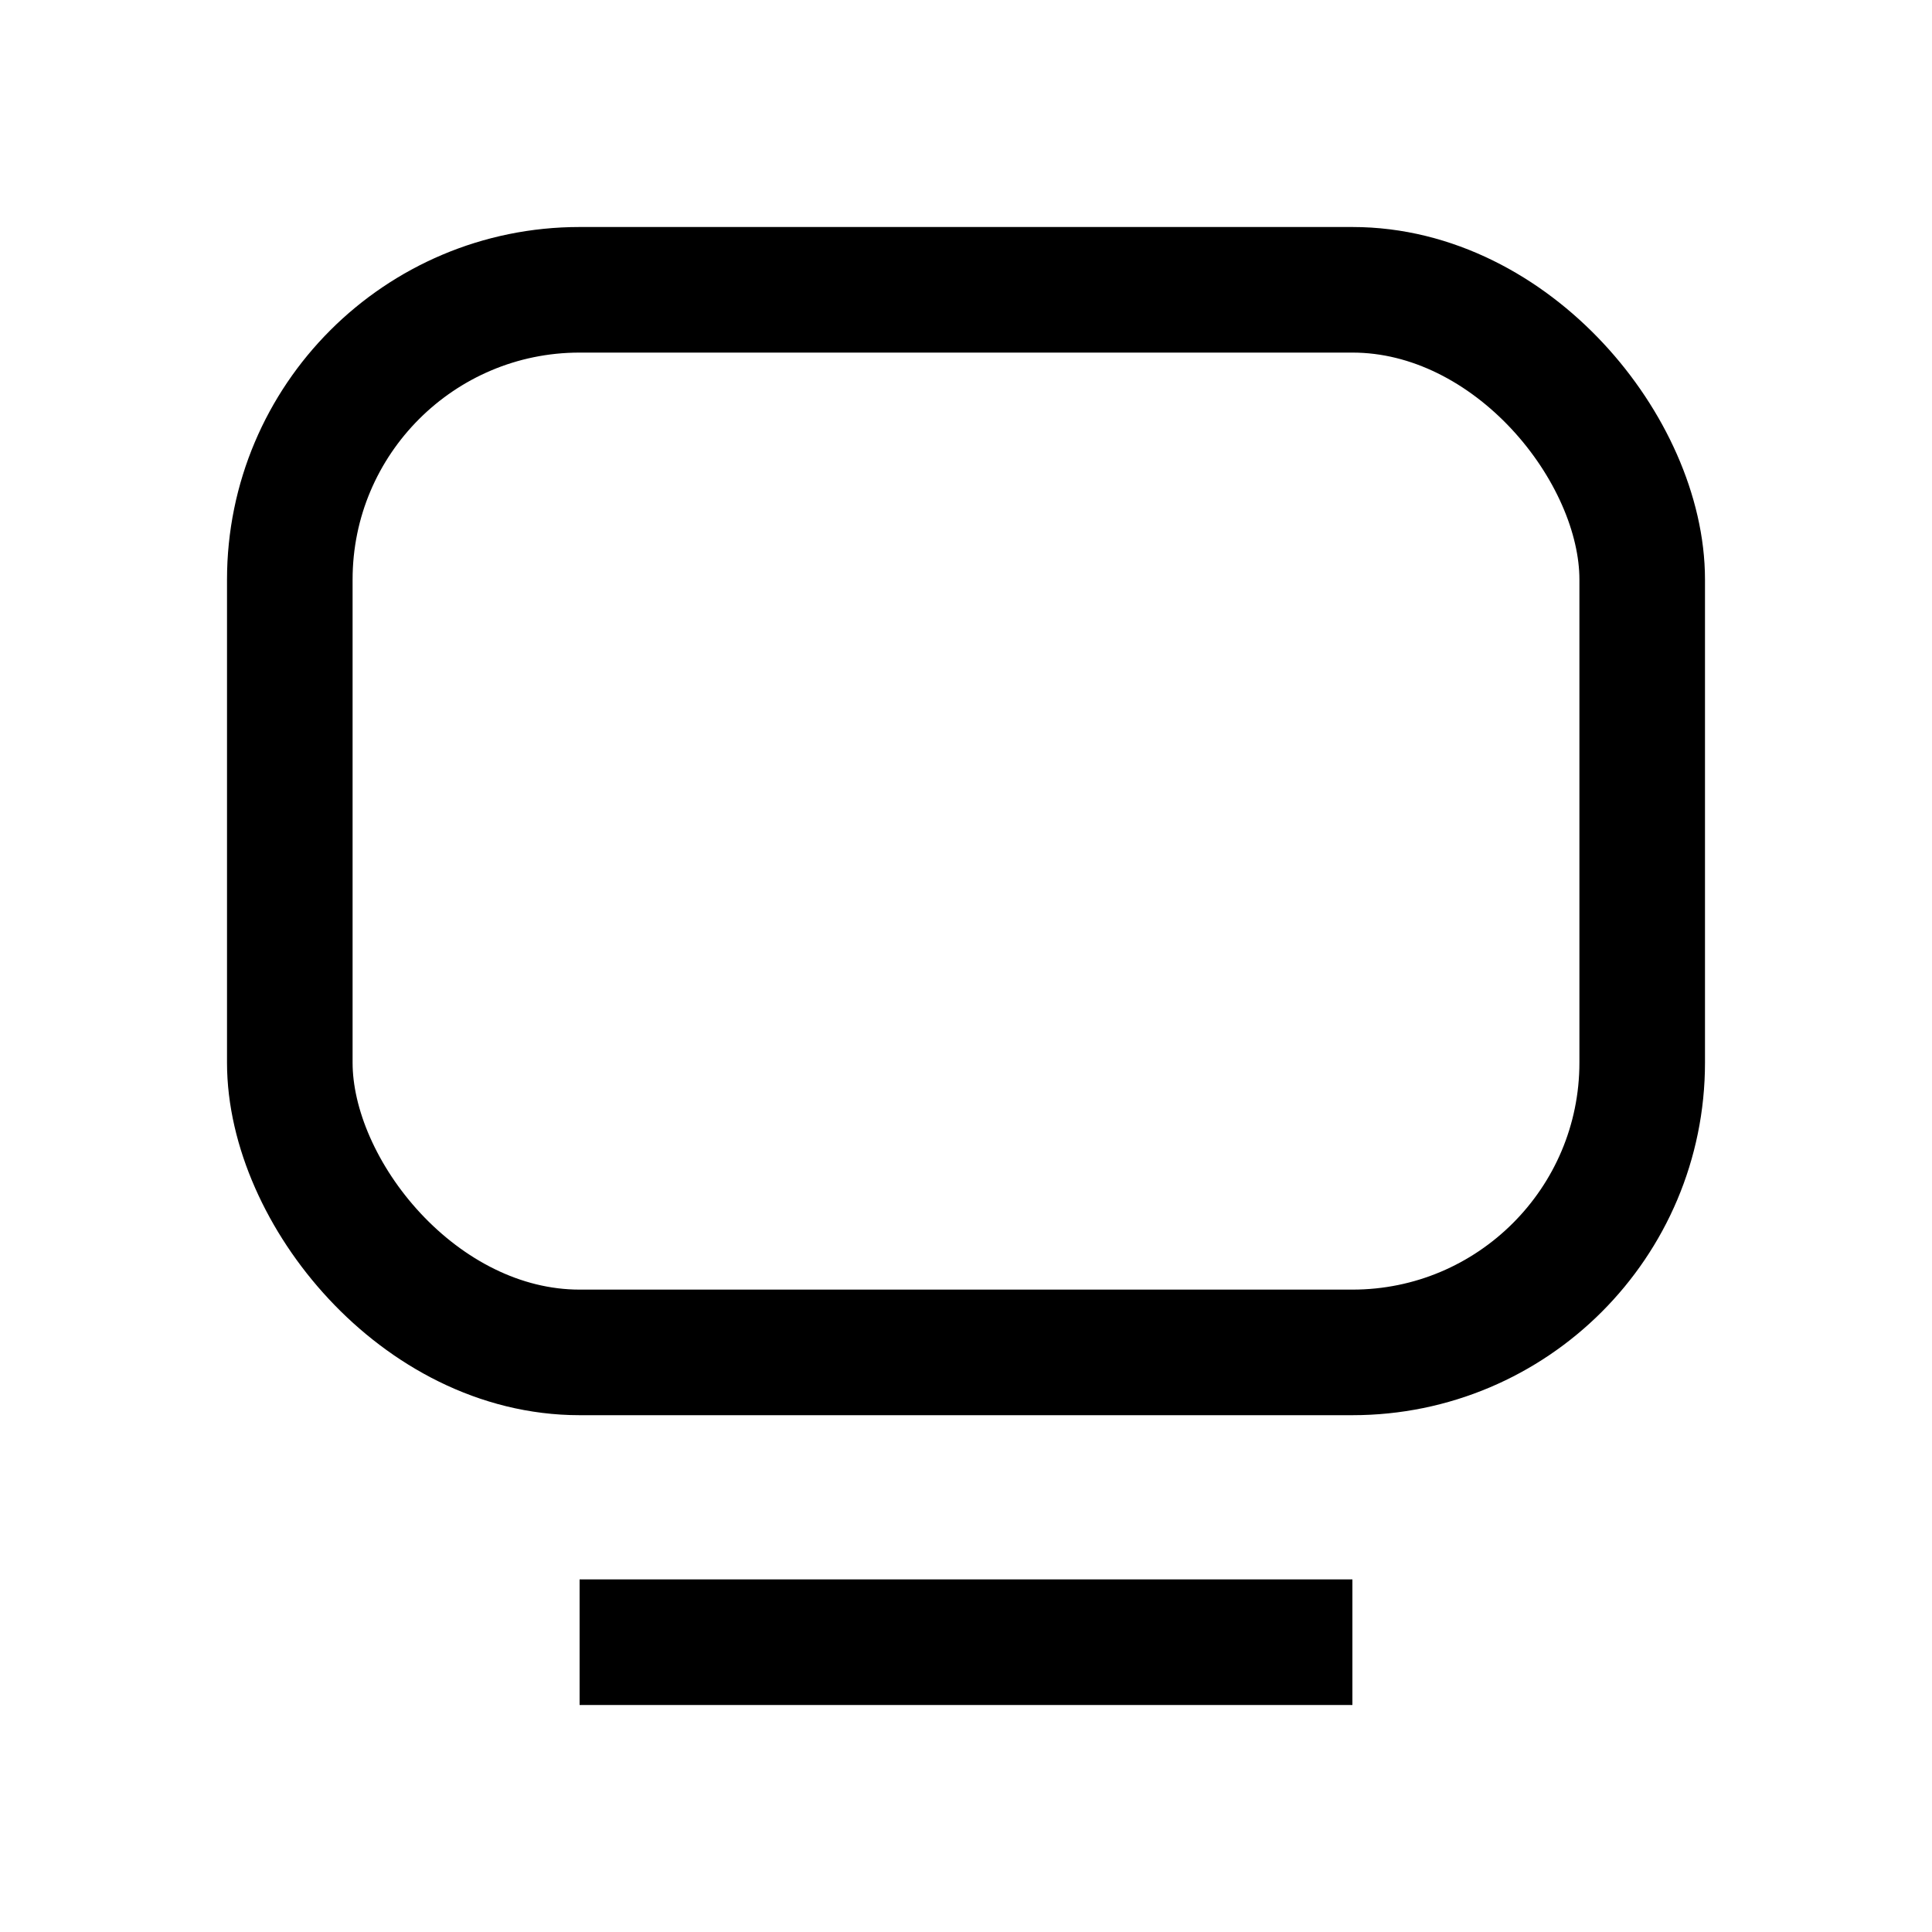 <svg xmlns="http://www.w3.org/2000/svg" fill="none" viewBox="0 0 20 20">
  <rect width="14" height="11" x="3" y="3" stroke="currentColor" stroke-linejoin="round" stroke-width="1.3" rx="3"/>
  <path stroke="currentColor" stroke-linejoin="round" stroke-width="1.3" d="M14 17H6"/>
</svg>
